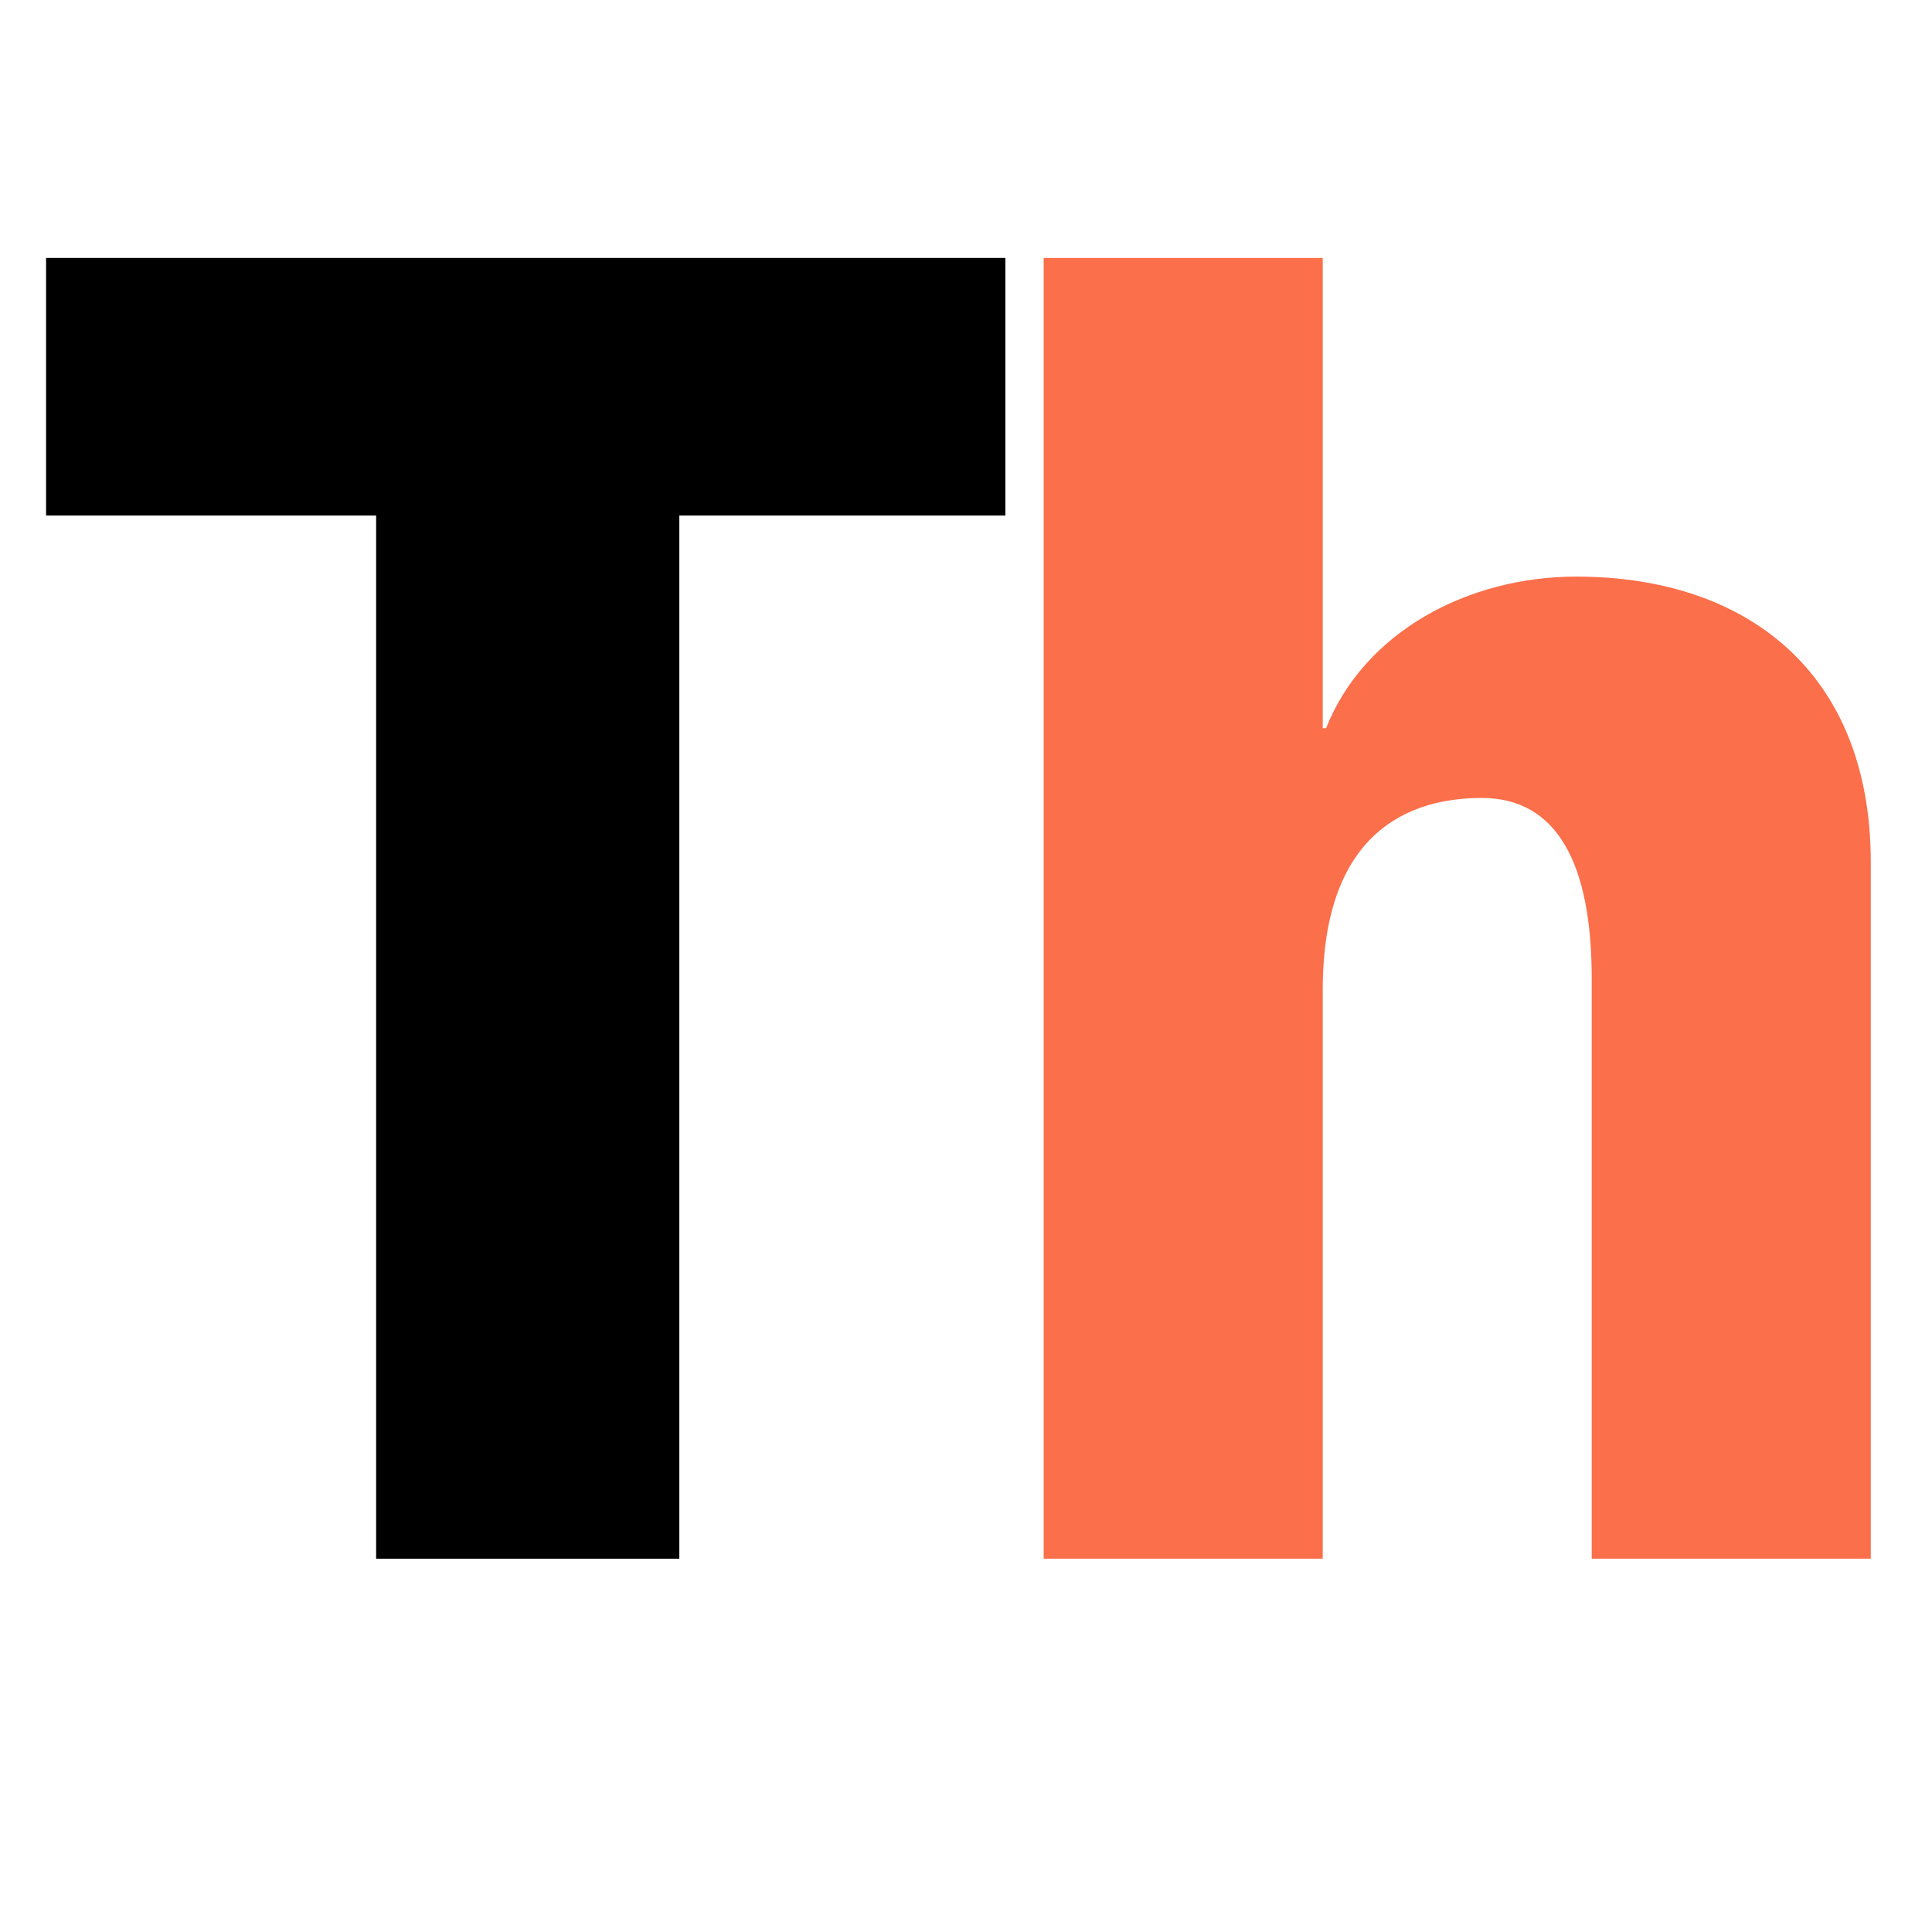 <svg xmlns="http://www.w3.org/2000/svg" xmlns:xlink="http://www.w3.org/1999/xlink" width="60" zoomAndPan="magnify" viewBox="0 0 45 45" height="60" preserveAspectRatio="xMidYMid meet" version="1.0"><defs><g/></defs><g fill="#000000" fill-opacity="1"><g transform="translate(0.495, 36.305)"><g><path d="M 0.578 -30.297 L 0.578 -24.297 L 8.266 -24.297 L 8.266 0 L 15.328 0 L 15.328 -24.297 L 22.922 -24.297 L 22.922 -30.297 Z M 0.578 -30.297 "/></g></g></g><g fill="#fb6f4b" fill-opacity="1"><g transform="translate(22.012, 36.305)"><g><path d="M 2.297 -30.297 L 2.297 0 L 8.797 0 L 8.797 -13.25 C 8.797 -16.969 10.859 -17.719 12.5 -17.719 C 14.266 -17.719 15.062 -16.172 15.062 -13.516 L 15.062 0 L 21.562 0 L 21.562 -16.219 C 21.562 -20.672 18.641 -22.875 14.703 -22.875 C 12.188 -22.875 9.766 -21.594 8.875 -19.344 L 8.797 -19.344 L 8.797 -30.297 Z M 2.297 -30.297 "/></g></g></g></svg>